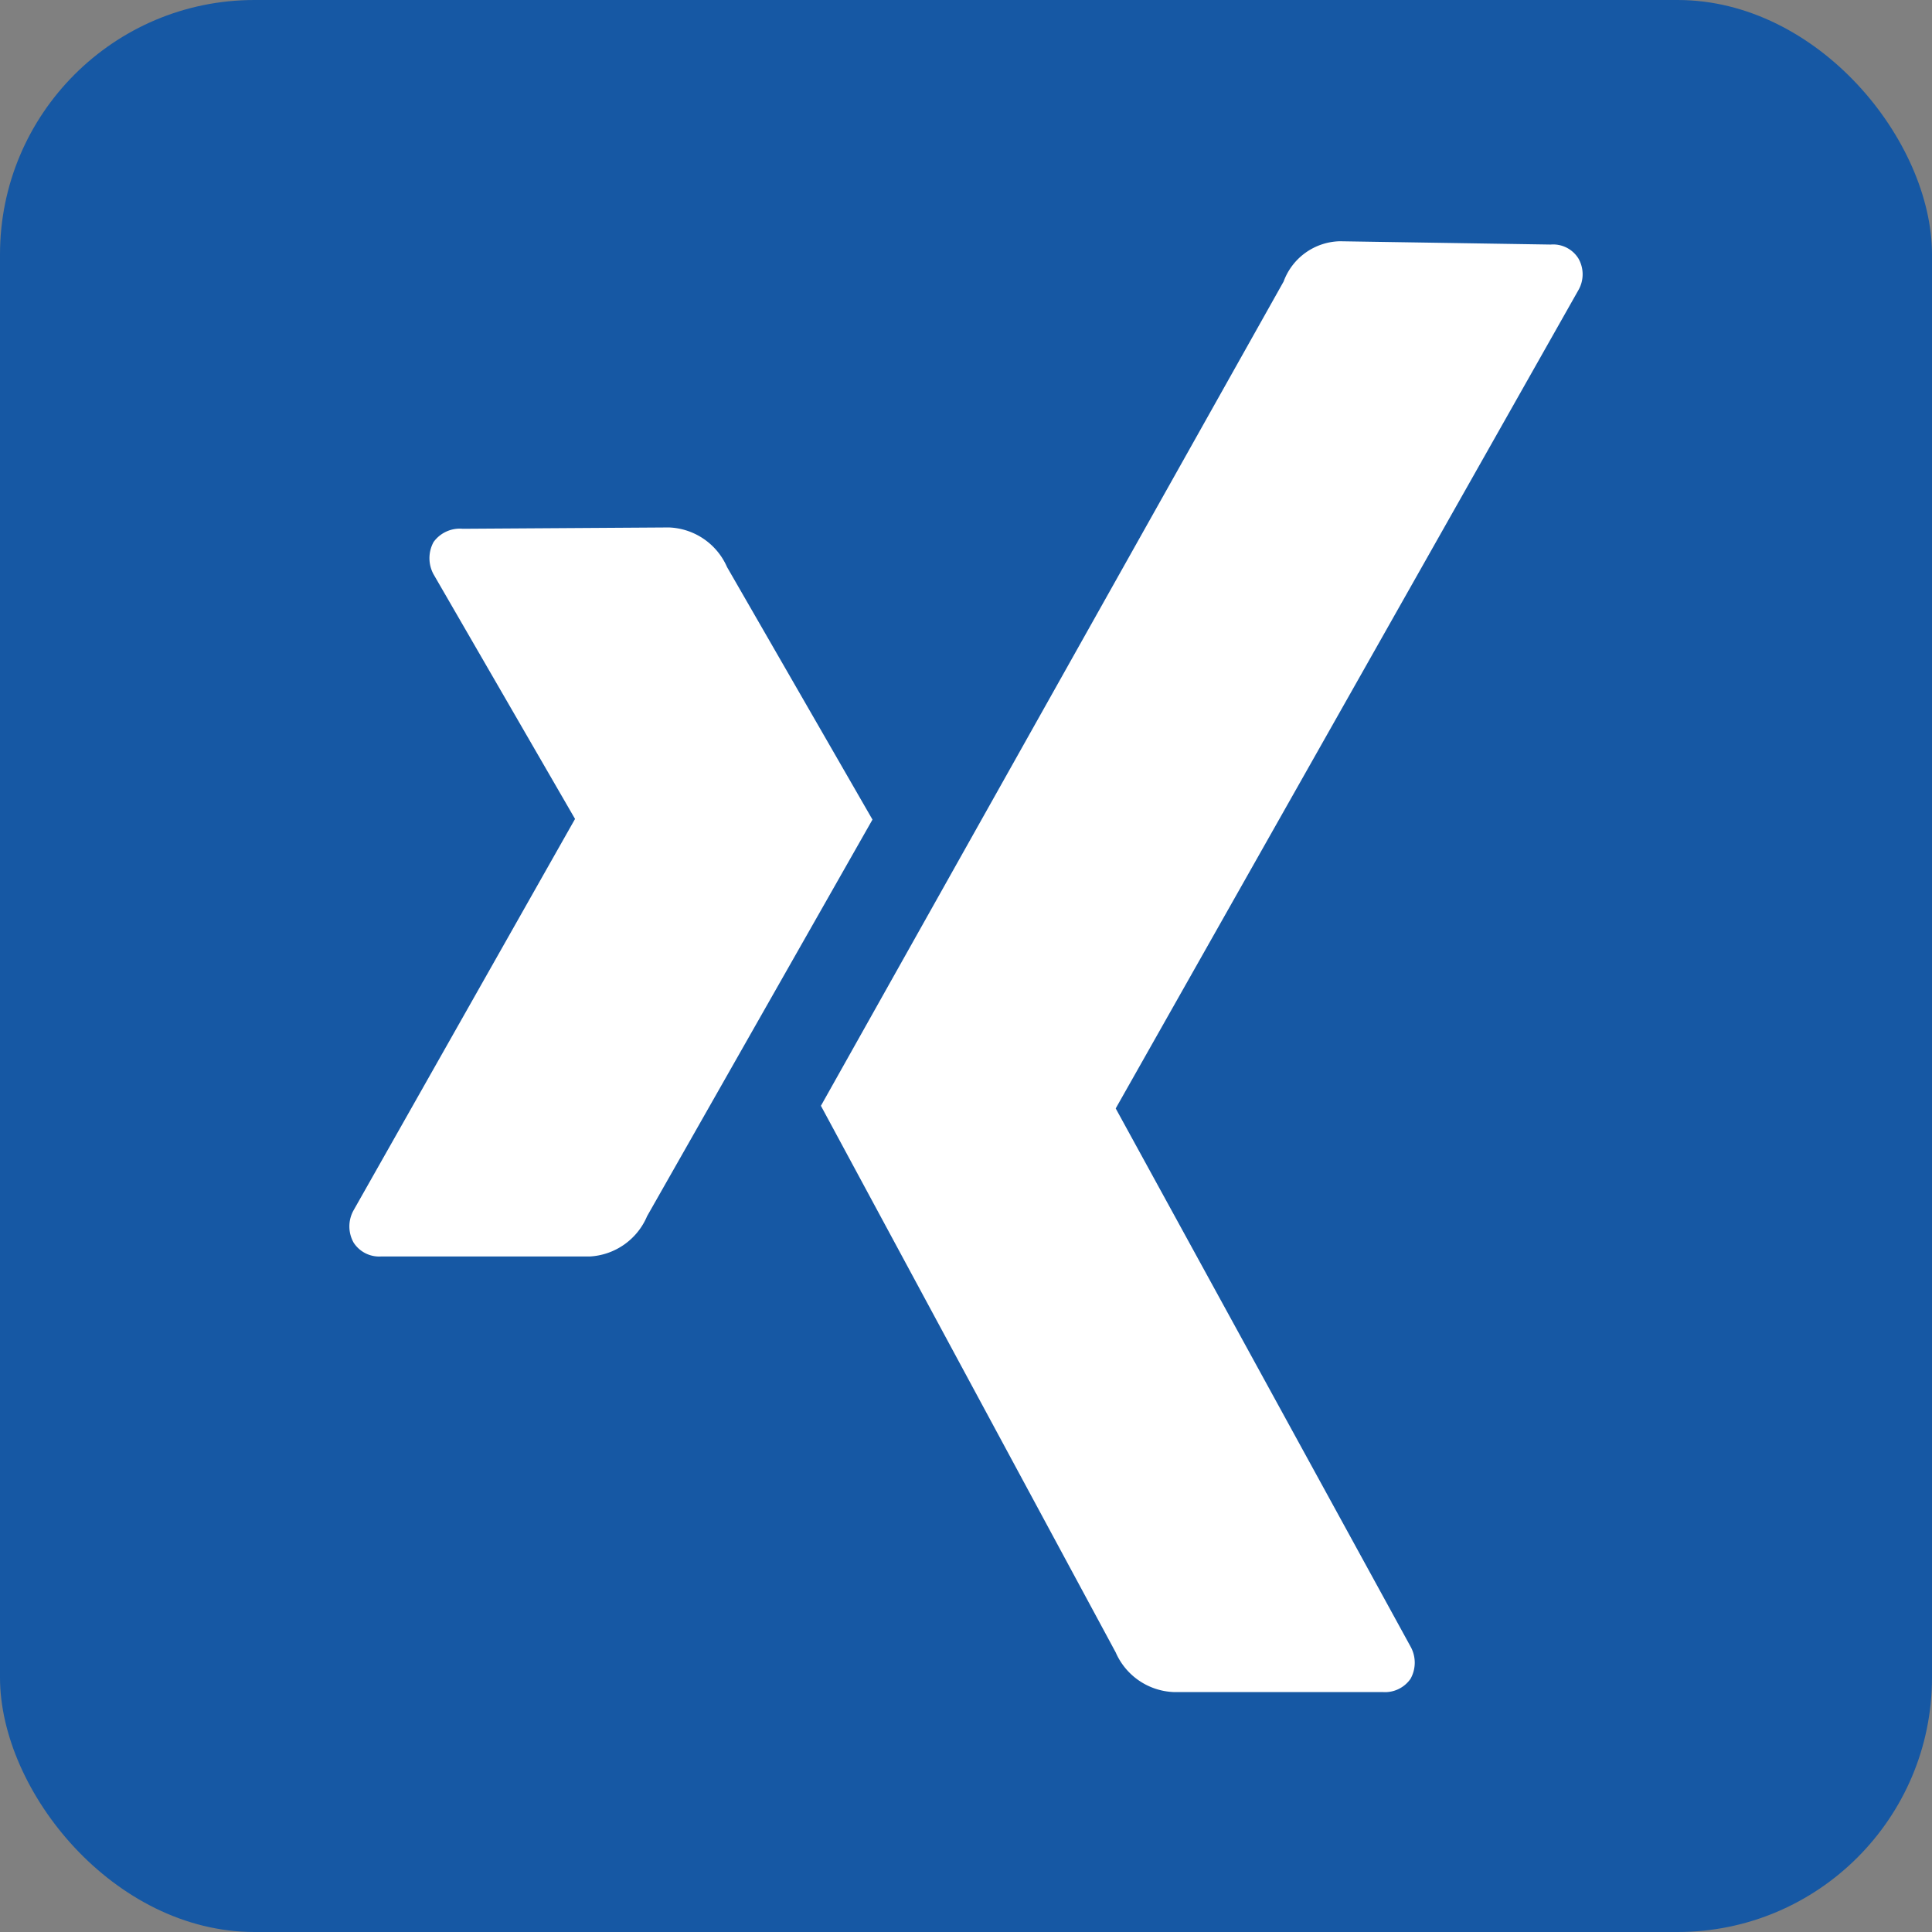 <svg xmlns="http://www.w3.org/2000/svg" xmlns:xlink="http://www.w3.org/1999/xlink" viewBox="0 0 29.23 29.23"><rect x="0" y="0" width="29.23" height="29.23" fill="#808080" stroke="none"/><defs><style>.cls-1{fill:none;}.cls-2{clip-path:url(#clip-path);}.cls-3{fill:#1658a4;}.cls-4{fill:#fff;}</style><clipPath id="clip-path" transform="translate(0 0)"><rect class="cls-1" width="29.23" height="29.23"/></clipPath></defs><g id="Ebene_2" data-name="Ebene 2"><g id="Ebene_1-2" data-name="Ebene 1"><g class="cls-2"><rect class="cls-3" width="29.23" height="29.23" rx="3.85"/><path class="cls-4" d="M7,8a.49.49,0,0,0-.44.2.51.51,0,0,0,0,.49l2.14,3.7h0L5.35,18.31a.5.5,0,0,0,0,.49.46.46,0,0,0,.41.21H8.92a1,1,0,0,0,.87-.61l3.41-6L11,8.58a1,1,0,0,0-.88-.6Z" transform="translate(0 0)"/><path class="cls-4" d="M20.27,3.65a.93.93,0,0,0-.85.61l-7,12.47L16.88,25a1,1,0,0,0,.88.6h3.16a.47.47,0,0,0,.42-.2.5.5,0,0,0,0-.49l-4.46-8.14v0l7-12.38a.48.48,0,0,0,0-.48.45.45,0,0,0-.42-.21Z" transform="translate(0 0)"/></g></g></g></svg>